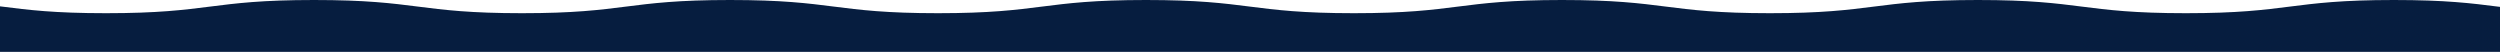 <?xml version="1.0" encoding="utf-8"?>
<!-- Generator: Adobe Illustrator 25.4.1, SVG Export Plug-In . SVG Version: 6.00 Build 0)  -->
<svg version="1.1" id="Layer_1" xmlns="http://www.w3.org/2000/svg" xmlns:xlink="http://www.w3.org/1999/xlink" x="0px" y="0px"
	 viewBox="0 0 5000.4 103.7" style="enable-background:new 0 0 5000.4 103.7;" xml:space="preserve">
<style type="text/css">
	.st0{fill:#061D3F;}
</style>
<path class="st0" d="M5203.1-908.2c-1.5-0.1-3-0.1-4.5-0.1l0,0c-20.1,0-30.9,6.6-39.7,11.9c-7.7,4.7-13.3,8.1-26.1,8.1
	s-18.4-3.4-26.1-8.1c-8.7-5.3-19.6-11.9-39.7-11.9l0,0c-7.5,0-13.8,0.9-19.1,2.4c-8.8,2.4-15.1,6.2-20.6,9.5
	c-0.6,0.4-1.2,0.7-1.8,1.1c-0.2,0.1-0.3,0.2-0.5,0.3c-0.6,0.4-1.3,0.7-1.9,1.1l0,0c-0.9,0.5-1.8,1-2.7,1.5c-0.4,0.2-0.8,0.4-1.2,0.6
	c-0.1,0.1-0.2,0.1-0.3,0.1c-0.4,0.2-0.7,0.3-1.1,0.5c-0.1,0-0.1,0-0.2,0.1c-0.4,0.2-0.9,0.3-1.3,0.5c-0.1,0-0.2,0.1-0.3,0.1
	c-0.4,0.1-0.7,0.3-1.1,0.4c-0.1,0-0.2,0.1-0.3,0.1c-0.5,0.1-0.9,0.3-1.4,0.4c-0.1,0-0.2,0.1-0.3,0.1c-0.4,0.1-0.8,0.2-1.2,0.3
	c-0.1,0-0.2,0.1-0.4,0.1c-0.5,0.1-1,0.2-1.6,0.3c-0.1,0-0.2,0-0.3,0c-0.5,0.1-0.9,0.1-1.4,0.2c-0.1,0-0.3,0-0.4,0.1
	c-0.6,0.1-1.2,0.1-1.8,0.2c-0.1,0-0.2,0-0.2,0c-0.6,0-1.1,0.1-1.7,0.1c-0.2,0-0.4,0-0.5,0c-0.7,0-1.4,0-2.1,0l0,0
	c-1.5,0-2.9-0.1-4.3-0.1c-0.1,0-0.3,0-0.4,0c-0.6,0-1.2-0.1-1.8-0.2c-0.1,0-0.2,0-0.3,0c-0.5-0.1-1-0.1-1.5-0.2c-0.1,0-0.2,0-0.3,0
	c-0.5-0.1-1.1-0.2-1.6-0.3c-0.1,0-0.2,0-0.3-0.1c-1-0.2-2-0.5-2.9-0.8c-0.1,0-0.2-0.1-0.3-0.1c-0.5-0.1-0.9-0.3-1.3-0.4
	c-0.1,0-0.1,0-0.2-0.1c-0.4-0.1-0.8-0.3-1.2-0.5c-0.1,0-0.1,0-0.2-0.1c-0.4-0.2-0.8-0.4-1.3-0.5c-0.1,0-0.2-0.1-0.2-0.1
	c-0.4-0.2-0.9-0.4-1.3-0.6c-0.6-0.3-1.2-0.6-1.8-0.9c-0.2-0.1-0.3-0.2-0.5-0.3c-0.6-0.3-1.1-0.6-1.7-1l-0.1-0.1
	c-0.9-0.5-1.7-1.1-2.7-1.6c0,0,0,0-0.1,0c-8.2-5-18.5-11.2-36.7-11.8c-0.2,0-0.4,0-0.6,0c-0.5,0-0.9,0-1.4,0l0,0c-0.2,0-0.4,0-0.6,0
	s-0.3,0-0.5,0l0,0c-0.1,0-0.3,0-0.4,0s-0.3,0-0.4,0l0,0c-20.1,0-30.9,6.6-39.7,11.9c-7.6,4.7-13.2,8-25.7,8.1c-0.7,0-1.3,0-1.9,0
	l0,0c-0.7,0-1.3-0.1-1.9-0.1c-0.1,0-0.3,0-0.4,0c-0.6,0-1.2-0.1-1.8-0.2c-0.1,0-0.2,0-0.3,0c-0.5-0.1-1-0.1-1.5-0.2
	c-0.1,0-0.2,0-0.3,0c-0.5-0.1-1-0.2-1.6-0.3c-0.1,0-0.2,0-0.3-0.1c-1-0.2-2-0.5-2.9-0.8c-0.1,0-0.2-0.1-0.3-0.1
	c-0.4-0.1-0.9-0.3-1.3-0.4c-0.1,0-0.1-0.1-0.2-0.1c-0.4-0.1-0.8-0.3-1.2-0.5c-0.1,0-0.1-0.1-0.2-0.1c-0.4-0.2-0.8-0.4-1.2-0.5
	c-0.1,0-0.2-0.1-0.3-0.1c-0.4-0.2-0.8-0.4-1.2-0.6c-0.6-0.3-1.2-0.6-1.8-1c-0.2-0.1-0.3-0.2-0.5-0.3c-0.6-0.3-1.2-0.7-1.8-1
	c-0.9-0.5-1.8-1.1-2.8-1.7l0,0c-4.1-2.5-8.6-5.2-14.4-7.5c-0.2-0.1-0.3-0.1-0.5-0.2c-0.4-0.1-0.8-0.3-1.1-0.4
	c-0.4-0.1-0.8-0.3-1.2-0.4c-0.3-0.1-0.5-0.2-0.8-0.3c-0.6-0.2-1.2-0.4-1.9-0.6c-0.1,0-0.3-0.1-0.4-0.1c-5.4-1.5-11.7-2.5-19.4-2.5
	l0,0l0,0l0,0c-0.1,0-0.3,0-0.4,0s-0.3,0-0.4,0l0,0c-0.2,0-0.5,0-0.7,0s-0.4,0-0.5,0l0,0c-20.1,0-30.9,6.6-39.7,11.9
	c-7.5,4.6-13,7.9-25,8.1c-12-0.2-17.6-3.5-25-8.1c-7-4.2-15.2-9.2-28.3-11.1h-0.1c-0.7-0.1-1.5-0.2-2.2-0.3c-0.3,0-0.5-0.1-0.8-0.1
	c-0.7-0.1-1.3-0.1-2-0.2c-0.4,0-0.9-0.1-1.4-0.1c-0.6,0-1.1-0.1-1.7-0.1c-0.9,0-1.8-0.1-2.7-0.1c-0.2,0-0.3,0-0.5,0l0,0
	c0,0,0,0-0.1,0l0,0l0,0l0,0c-0.2,0-0.3,0-0.5,0h-0.1c-0.1,0-0.1,0-0.2,0l0,0c-0.2,0-0.4,0-0.6,0s-0.4,0-0.6,0l0,0
	c-7.5,0-13.8,0.9-19.1,2.4c-8.8,2.4-15.1,6.2-20.6,9.5c-0.6,0.4-1.2,0.7-1.8,1.1c-0.2,0.1-0.3,0.2-0.5,0.3c-0.6,0.4-1.2,0.7-1.8,1.1
	l0,0c-0.9,0.5-1.8,1-2.7,1.5c-0.4,0.2-0.8,0.4-1.2,0.6c-0.1,0-0.2,0.1-0.3,0.1c-0.4,0.2-0.7,0.3-1.1,0.5c-0.1,0-0.1,0-0.2,0.1
	c-0.4,0.2-0.9,0.3-1.3,0.5c-0.1,0-0.2,0.1-0.3,0.1c-0.4,0.1-0.7,0.3-1.1,0.4c-0.1,0-0.2,0.1-0.3,0.1c-0.5,0.1-0.9,0.3-1.4,0.4
	c-0.1,0-0.2,0.1-0.3,0.1c-0.4,0.1-0.8,0.2-1.2,0.3c-0.1,0-0.2,0.1-0.4,0.1c-0.5,0.1-1,0.2-1.6,0.3c-0.1,0-0.2,0-0.3,0
	c-0.5,0.1-0.9,0.1-1.4,0.2c-0.1,0-0.3,0-0.4,0.1c-0.6,0.1-1.2,0.1-1.8,0.2c-0.1,0-0.2,0-0.2,0c-0.6,0-1.1,0.1-1.7,0.1
	c-0.2,0-0.4,0-0.5,0c-0.3,0-0.6,0-1,0c-12-0.2-17.6-3.5-25-8.1c-5.5-3.3-11.8-7.1-20.7-9.5h-0.1c-0.9-0.2-1.7-0.4-2.6-0.6
	c-0.3-0.1-0.6-0.1-1-0.2c-0.6-0.1-1.3-0.3-1.9-0.4c-0.5-0.1-1-0.2-1.5-0.2c-0.5-0.1-1-0.2-1.5-0.2c-0.6-0.1-1.3-0.1-1.9-0.2
	c-0.5,0-0.9-0.1-1.3-0.1c-0.8-0.1-1.6-0.1-2.4-0.2c-0.3,0-0.7,0-1-0.1c-1.2,0-2.4-0.1-3.6-0.1l0,0l0,0l0,0l0,0l0,0
	c-0.1,0-0.2,0-0.3,0c-0.2,0-0.3,0-0.4,0l0,0l0,0l0,0c-0.2,0-0.4,0-0.6,0s-0.3,0-0.5,0c-0.1,0-0.1,0-0.2,0l0,0
	c-20.1,0-30.9,6.6-39.7,11.9c-0.1,0-0.1,0.1-0.2,0.1c-0.5,0.3-1,0.6-1.5,0.9c-0.2,0.1-0.4,0.2-0.6,0.4c-0.6,0.3-1.2,0.7-1.7,1
	l-0.1,0.1c-0.9,0.5-1.8,1-2.7,1.4c-0.4,0.2-0.8,0.4-1.3,0.6c-0.1,0-0.2,0.1-0.3,0.1c-0.4,0.2-0.8,0.3-1.2,0.5c0,0-0.1,0-0.1,0.1
	c-0.4,0.2-0.9,0.3-1.3,0.5c-0.1,0-0.2,0.1-0.3,0.1c-0.4,0.1-0.8,0.3-1.1,0.4c-0.1,0-0.2,0.1-0.3,0.1c-0.5,0.1-0.9,0.3-1.4,0.4
	c-0.1,0-0.2,0.1-0.3,0.1c-0.4,0.1-0.8,0.2-1.2,0.3c-0.1,0-0.2,0.1-0.4,0.1c-0.5,0.1-1,0.2-1.6,0.3c-0.1,0-0.2,0-0.3,0
	c-0.5,0.1-0.9,0.1-1.4,0.2c-0.1,0-0.3,0-0.4,0.1c-0.6,0.1-1.2,0.1-1.8,0.2c-0.1,0-0.2,0-0.2,0c-0.6,0-1.1,0.1-1.7,0.1
	c-0.2,0-0.4,0-0.5,0c-0.3,0-0.6,0-1,0c-12-0.2-17.6-3.5-25-8.1c-5.5-3.3-11.8-7.1-20.7-9.5h-0.1c-0.9-0.2-1.7-0.4-2.6-0.6
	c-0.3-0.1-0.7-0.1-1-0.2c-0.6-0.1-1.3-0.3-1.9-0.4c-0.5-0.1-1-0.2-1.5-0.2c-0.5-0.1-1-0.2-1.5-0.2c-0.6-0.1-1.3-0.1-1.9-0.2
	c-0.4,0-0.9-0.1-1.3-0.1c-0.8-0.1-1.6-0.1-2.5-0.2c-0.3,0-0.7,0-1-0.1c-1.2,0-2.4-0.1-3.7-0.1c0,0,0,0-0.1,0s0,0-0.1,0s-0.2,0-0.3,0
	c-0.1,0-0.2,0-0.3,0l0,0c0,0,0,0-0.1,0l0,0l0,0l0,0c-0.2,0-0.5,0-0.7,0s-0.4,0-0.6,0l0,0l0,0l0,0c-20.1,0-30.9,6.6-39.7,11.9
	c-2.9,1.8-5.5,3.3-8.3,4.6c-0.2,0.1-0.3,0.1-0.5,0.2c-0.3,0.1-0.6,0.3-0.9,0.4s-0.7,0.3-1.1,0.4c-0.1,0.1-0.3,0.1-0.4,0.2
	c-0.5,0.2-1,0.3-1.5,0.5l0,0c-0.5,0.2-1,0.3-1.6,0.4l0,0c-3,0.8-6.4,1.2-10.7,1.3c-0.5,0-1,0-1.4,0c-0.7,0-1.5-0.1-2.2-0.1
	c-1.4-0.1-2.7-0.3-3.9-0.5c-2.4-0.4-4.6-1-6.6-1.7c-4-1.4-7.3-3.5-11.1-5.8c-8.8-5.3-19.6-11.9-39.7-11.9c0,0,0,0-0.1,0s0,0-0.1,0
	s-0.3,0-0.4,0s-0.2,0-0.3,0l0,0l0,0l0,0l0,0l0,0c-0.2,0-0.4,0-0.6,0h-0.1c-0.2,0-0.3,0-0.5,0l0,0c0,0,0,0-0.1,0l0,0l0,0l0,0
	c-1.3,0-2.6,0-3.8,0.1h-0.1c-1.1,0.1-2.2,0.1-3.3,0.2c-0.1,0-0.2,0-0.2,0c-1,0.1-2,0.2-3,0.3c-0.1,0-0.2,0-0.3,0
	c-0.9,0.1-1.8,0.3-2.7,0.4c-0.1,0-0.3,0.1-0.4,0.1c-0.8,0.2-1.7,0.3-2.5,0.5c-0.2,0-0.3,0.1-0.4,0.1c-0.8,0.2-1.5,0.4-2.3,0.6
	c-0.2,0-0.3,0.1-0.5,0.1c-0.7,0.2-1.4,0.4-2.1,0.6c-0.2,0.1-0.4,0.1-0.5,0.2c-0.6,0.2-1.3,0.4-1.9,0.6c-0.2,0.1-0.4,0.1-0.6,0.2
	c-0.6,0.2-1.1,0.4-1.7,0.7c-0.2,0.1-0.4,0.2-0.6,0.3c-0.5,0.2-1,0.4-1.5,0.7c-0.2,0.1-0.4,0.2-0.7,0.3c-0.5,0.2-0.9,0.4-1.4,0.7
	c-0.2,0.1-0.5,0.2-0.7,0.4c-0.4,0.2-0.8,0.4-1.3,0.6c-0.2,0.1-0.5,0.3-0.7,0.4c-0.4,0.2-0.8,0.4-1.1,0.6c-0.3,0.1-0.5,0.3-0.8,0.4
	c-0.3,0.2-0.7,0.4-1,0.6s-0.6,0.3-0.9,0.5s-0.6,0.3-0.9,0.5c-0.4,0.2-0.7,0.4-1.1,0.7c-0.1,0.1-0.2,0.1-0.3,0.2
	c-0.2,0.1-0.3,0.2-0.5,0.3c-2.4,1.5-4.6,2.8-6.9,4c-0.3,0.2-0.6,0.3-0.9,0.5c-0.1,0.1-0.3,0.1-0.4,0.2c-0.5,0.2-0.9,0.4-1.4,0.6l0,0
	c-4.1,1.7-8.8,2.7-15.4,2.8c-12-0.2-17.5-3.5-25-8.1c-8.8-5.3-19.6-11.9-39.7-11.9l0,0l0,0l0,0l0,0l0,0l0,0l0,0c-0.1,0-0.2,0-0.3,0
	s-0.2,0-0.3,0l0,0l0,0l0,0l0,0l0,0c-0.2,0-0.4,0-0.6,0s-0.4,0-0.6,0l0,0l0,0l0,0l0,0l0,0c-1.2,0-2.4,0-3.6,0.1c-0.4,0-0.8,0-1.1,0.1
	c-0.8,0-1.5,0.1-2.3,0.1c-0.4,0-0.8,0.1-1.3,0.1c-0.7,0.1-1.3,0.1-2,0.2c-0.4,0.1-0.8,0.1-1.3,0.2c-0.6,0.1-1.2,0.2-1.8,0.3
	c-0.4,0.1-0.8,0.2-1.3,0.2c-0.5,0.1-1.1,0.2-1.6,0.3c-0.4,0.1-0.8,0.2-1.2,0.3c-0.5,0.1-1,0.2-1.5,0.4c-0.4,0.1-0.8,0.2-1.2,0.3
	c-0.5,0.1-0.9,0.3-1.4,0.4c-0.4,0.1-0.8,0.3-1.1,0.4c-0.4,0.1-0.9,0.3-1.3,0.4c-0.4,0.1-0.7,0.3-1.1,0.4c-0.4,0.2-0.8,0.3-1.2,0.5
	c-0.4,0.1-0.7,0.3-1.1,0.5s-0.7,0.3-1.1,0.5s-0.7,0.3-1,0.5s-0.7,0.3-1,0.5s-0.7,0.3-1,0.5s-0.6,0.3-0.9,0.5s-0.7,0.4-1,0.6
	c-0.3,0.2-0.6,0.3-0.8,0.5c-0.4,0.2-0.7,0.4-1.1,0.6c-0.2,0.1-0.5,0.3-0.7,0.4c-0.4,0.2-0.8,0.5-1.2,0.7c-0.2,0.1-0.4,0.2-0.5,0.3
	c-0.7,0.4-1.3,0.8-2,1.2c-7.5,4.6-13,7.9-25,8.1c-0.9,0-1.8,0-2.6-0.1c-0.3,0-0.5,0-0.8,0s-0.6-0.1-0.8-0.1c-0.4,0-0.8-0.1-1.2-0.1
	c-7.4-0.9-12-3.2-17.2-6.3c-0.5-0.3-1-0.6-1.5-0.9c-0.3-0.2-0.6-0.3-0.9-0.5c-8.8-5.3-19.6-11.9-39.7-11.9l0,0l0,0l0,0l0,0
	c-0.1,0-0.2,0-0.3,0s-0.2,0-0.3,0l0,0l0,0l0,0l0,0l0,0c-0.2,0-0.4,0-0.7,0c-0.2,0-0.3,0-0.5,0l0,0l0,0l0,0l0,0l0,0
	c-20.1,0-30.9,6.6-39.7,11.9c-0.5,0.3-1,0.6-1.4,0.9s-0.9,0.6-1.4,0.8c-0.9,0.5-1.8,1.1-2.7,1.5c-0.9,0.5-1.8,1-2.7,1.4
	c-4.4,2-9.4,3.3-16.8,3.5c-3.5-0.1-6.5-0.4-9.1-0.9c-0.6-0.1-1.1-0.3-1.7-0.4c-5.4-1.4-9.4-3.8-14.2-6.8
	c-8.8-5.3-19.6-11.9-39.7-11.9l0,0l0,0l0,0c-0.1,0-0.2,0-0.3,0s-0.2,0-0.3,0l0,0l0,0l0,0l0,0l0,0l0,0l0,0c-0.2,0-0.3,0-0.5,0
	s-0.4,0-0.7,0l0,0l0,0l0,0c0,0,0,0-0.1,0l0,0c-7.5,0-13.8,0.9-19.1,2.4c-0.9,0.2-1.7,0.5-2.6,0.8c-1.7,0.5-3.2,1.1-4.7,1.7
	c-0.7,0.3-1.5,0.6-2.2,0.9c-4.2,1.9-7.8,4.1-11.1,6.1c-4.2,2.5-7.7,4.7-12.1,6.2c-1.5,0.5-3.1,0.9-4.9,1.2c-2.3,0.4-5,0.7-8,0.7
	c-12-0.2-17.5-3.5-24.9-8.1c-8.8-5.3-19.6-11.9-39.7-11.9l0,0c0,0,0,0-0.1,0l0,0l0,0l0,0c-0.1,0-0.2,0-0.3,0s-0.2,0-0.3,0l0,0l0,0
	l0,0l0,0c-0.2,0-0.4,0-0.7,0c-0.2,0-0.3,0-0.5,0l0,0l0,0l0,0l0,0l0,0l0,0l0,0c-20.1,0-30.9,6.6-39.7,11.9c-7.5,4.6-13,7.9-24.9,8.1
	c-5.8-0.1-10.2-0.9-13.9-2.3c-0.5-0.2-1-0.4-1.5-0.6c-3.3-1.4-6.3-3.2-9.7-5.2c-8.8-5.3-19.6-11.9-39.7-11.9h-0.1l0,0l0,0
	c-0.1,0-0.3,0-0.4,0s-0.2,0-0.3,0l0,0l0,0l0,0c-0.2,0-0.4,0-0.6,0s-0.4,0-0.6,0l0,0l0,0l0,0l0,0c-7.5,0-13.8,0.9-19.1,2.4
	c-0.9,0.2-1.7,0.5-2.6,0.8c-1.7,0.5-3.2,1.1-4.7,1.7c-0.7,0.3-1.5,0.6-2.2,0.9c-4.2,1.9-7.8,4.1-11.1,6.1
	c-5.8,3.5-10.4,6.3-17.7,7.5c-1.2,0.2-2.5,0.3-3.9,0.5c-1.1,0.1-2.2,0.1-3.4,0.1c-12-0.2-17.5-3.5-25-8.1
	c-8.8-5.3-19.6-11.9-39.7-11.9l0,0l0,0l0,0l0,0l0,0c0,0,0,0-0.1,0c0,0,0,0-0.1,0s-0.2,0-0.3,0s-0.2,0-0.3,0l0,0c0,0,0,0-0.1,0
	s0,0,0,0l0,0l0,0c-0.2,0-0.4,0-0.6,0s-0.4,0-0.6,0l0,0l0,0l0,0c-20.1,0-30.9,6.6-39.7,11.9c-7.5,4.6-13,7.9-25,8.1
	c-0.4,0-0.9,0-1.3,0l0,0c-9.6-0.4-15-2.8-20.9-6.4c-0.9-0.5-1.8-1.1-2.8-1.7c-8.8-5.3-19.6-11.9-39.7-11.9l0,0l0,0l0,0
	c-0.1,0-0.2,0-0.3,0s-0.2,0-0.3,0h-0.1h-0.1c-0.2,0-0.4,0-0.6,0s-0.3,0-0.5,0l0,0c0,0,0,0-0.1,0l0,0l0,0l0,0
	c-20.1,0-30.9,6.6-39.7,11.9c-1.4,0.9-2.8,1.7-4.2,2.5c-0.9,0.5-1.8,1-2.7,1.5c-0.7,0.4-1.4,0.7-2.2,1c-0.9,0.4-1.9,0.8-2.8,1.1
	c-1.6,0.6-3.4,1-5.4,1.4c-0.2,0-0.5,0.1-0.7,0.1c-1,0.2-2.1,0.3-3.2,0.4c-0.2,0-0.4,0-0.6,0c-1,0.1-2.1,0.1-3.2,0.1
	c-0.4,0-0.8,0-1.2,0c-11.2-0.4-16.5-3.7-23.7-8.1c-8.8-5.3-19.6-11.9-39.7-11.9l0,0l0,0l0,0c-0.1,0-0.2,0-0.3,0s-0.2,0-0.3,0l0,0
	l0,0l0,0c0,0,0,0-0.1,0l0,0c-0.2,0-0.4,0-0.5,0c-0.2,0-0.4,0-0.5,0h-0.1h-0.1c-7.5,0-13.8,0.9-19.1,2.4c-0.9,0.2-1.7,0.5-2.6,0.8
	c-1.7,0.5-3.2,1.1-4.7,1.7c-0.7,0.3-1.5,0.6-2.2,0.9c-4.2,1.9-7.8,4.1-11.1,6.1c-6.1,3.8-11,6.7-19.2,7.7c-0.4,0-0.8,0.1-1.2,0.1
	c-0.6,0.1-1.2,0.1-1.9,0.1c-0.9,0.1-1.8,0.1-2.8,0.1c-1.2,0-2.3-0.1-3.3-0.1c-9.7-0.7-14.9-3.8-21.6-7.9
	c-8.8-5.3-19.6-11.9-39.7-11.9l0,0l0,0c-0.1,0-0.3,0-0.4,0s-0.2,0-0.3,0l0,0l0,0c-0.2,0-0.4,0-0.6,0s-0.4,0-0.6,0l0,0l0,0l0,0
	c0,0,0,0-0.1,0c0,0,0,0-0.1,0c-20.1,0-30.9,6.6-39.7,11.9c-7.5,4.6-13,7.9-25,8.1c-0.4,0-0.8,0-1.2,0c-4.7-0.2-8.4-0.9-11.6-1.9
	c-1.9-0.6-3.6-1.3-5.2-2.2l0,0c-2.3-1.1-4.5-2.5-6.9-4c-8.8-5.3-19.6-11.9-39.7-11.9l0,0l0,0c-0.1,0-0.2,0-0.3,0s-0.2,0-0.4,0l0,0
	l0,0l0,0l0,0l0,0c-0.2,0-0.4,0-0.6,0s-0.4,0-0.6,0l0,0l0,0c-20.1,0-30.9,6.6-39.7,11.9c-5.8,3.5-10.4,6.3-17.7,7.5
	c-1.2,0.2-2.5,0.3-3.9,0.5c-1.1,0.1-2.2,0.1-3.4,0.1c-12-0.2-17.5-3.5-25-8.1c-8.8-5.3-19.6-11.9-39.7-11.9c0,0,0,0-0.1,0
	c0,0,0,0-0.1,0s0,0,0,0l0,0l0,0c-0.1,0-0.2,0-0.3,0s-0.2,0-0.3,0l0,0l0,0c-0.2,0-0.4,0-0.6,0s-0.4,0-0.6,0l0,0l0,0l0,0l0,0l0,0
	c-20.1,0-30.9,6.6-39.7,11.9c-7.5,4.6-13,7.9-25,8.1c-12-0.2-17.5-3.5-25-8.1c-3.3-2-6.9-4.2-11.1-6.1c-0.7-0.3-1.4-0.6-2.2-0.9
	c-1.5-0.6-3.1-1.2-4.7-1.7c-0.8-0.3-1.7-0.5-2.6-0.8c-5.3-1.4-11.5-2.4-19.1-2.4h-0.1h-0.1c-0.1,0-0.2,0-0.3,0s-0.2,0-0.3,0l0,0l0,0
	c-0.2,0-0.4,0-0.6,0s-0.4,0-0.6,0l0,0l0,0c-7.5,0-13.8,0.9-19.1,2.4c-0.9,0.2-1.7,0.5-2.6,0.8c-1.7,0.5-3.2,1.1-4.7,1.7
	c-0.7,0.3-1.5,0.6-2.2,0.9c-4.2,1.9-7.8,4.1-11.1,6.1c-7.5,4.6-13,7.9-25,8.1c-12-0.2-17.5-3.5-25-8.1c-8.8-5.3-19.6-11.9-39.7-11.9
	l0,0l0,0l0,0c0,0,0,0-0.1,0c0,0,0,0-0.1,0s-0.2,0-0.3,0s-0.2,0-0.3,0c0,0,0,0-0.1,0c0,0,0,0-0.1,0l0,0l0,0l0,0c-0.2,0-0.4,0-0.6,0
	c-0.2,0-0.4,0-0.6,0l0,0l0,0c-20.1,0-30.9,6.6-39.7,11.9c-7.5,4.6-13,7.9-25,8.1c-12-0.2-17.5-3.5-25-8.1
	c-8.8-5.3-19.6-11.9-39.7-11.9l0,0l0,0c-0.1,0-0.2,0-0.3,0s-0.2,0-0.3,0h-0.1h-0.1c-0.2,0-0.4,0-0.6,0c-0.2,0-0.3,0-0.5,0
	c0,0,0,0-0.1,0c0,0,0,0-0.1,0l0,0l0,0l0,0c-20.1,0-30.9,6.6-39.7,11.9c-7.5,4.6-13,7.9-25,8.1c-12-0.2-17.5-3.5-25-8.1
	c-3.3-2-6.9-4.2-11.1-6.1c-0.7-0.3-1.4-0.6-2.2-0.9c-1.5-0.6-3.1-1.2-4.7-1.7c-0.8-0.3-1.7-0.5-2.6-0.8c-5.3-1.4-11.5-2.4-19.1-2.4
	l0,0l0,0c-0.1,0-0.2,0-0.3,0s-0.2,0-0.3,0l0,0l0,0l0,0c0,0,0,0-0.1,0c0,0,0,0-0.1,0c-0.2,0-0.4,0-0.5,0c-0.2,0-0.4,0-0.5,0h-0.1
	h-0.1c-7.5,0-13.8,0.9-19.1,2.4c-0.9,0.2-1.7,0.5-2.6,0.8c-1.7,0.5-3.2,1.1-4.7,1.7c-0.7,0.3-1.5,0.6-2.2,0.9
	c-4.2,1.9-7.8,4.1-11.1,6.1c-7.5,4.6-13,7.9-25,8.1c-12-0.2-17.5-3.5-25-8.1c-8.8-5.3-19.6-11.9-39.7-11.9l0,0l0,0l0,0l0,0l0,0
	c-0.1,0-0.3,0-0.4,0c-0.1,0-0.2,0-0.3,0l0,0l0,0c-0.2,0-0.4,0-0.6,0c-0.2,0-0.4,0-0.6,0l0,0l0,0l0,0c0,0,0,0-0.1,0c0,0,0,0-0.1,0
	c-20.1,0-30.9,6.6-39.7,11.9c-7.5,4.6-13,7.9-25,8.1c-1.2,0-2.3-0.1-3.4-0.1c-1.4-0.1-2.7-0.3-3.9-0.5c-7.3-1.2-11.9-4-17.7-7.5
	c-8.8-5.3-19.6-11.9-39.7-11.9l0,0l0,0c-0.1,0-0.2,0-0.3,0s-0.3,0-0.4,0l0,0l0,0l0,0c-0.2,0-0.4,0-0.6,0s-0.4,0-0.6,0l0,0l0,0
	c-20.1,0-30.9,6.6-39.7,11.9c-2.4,1.5-4.6,2.8-6.9,4l0,0c-1.7,0.8-3.4,1.6-5.2,2.2c-3.2,1.1-6.9,1.7-11.6,1.9c-0.4,0-0.8,0-1.2,0
	c-12-0.2-17.5-3.5-25-8.1c-8.8-5.3-19.6-11.9-39.7-11.9c0,0,0,0-0.1,0c0,0,0,0-0.1,0l0,0l0,0l0,0c-0.1,0-0.2,0-0.3,0s-0.2,0-0.3,0
	l0,0l0,0l0,0l0,0l0,0c-0.2,0-0.3,0-0.5,0s-0.4,0-0.7,0l0,0l0,0c-20.1,0-30.9,6.6-39.7,11.9c-6.7,4.1-11.9,7.2-21.6,7.9
	c-1.1,0.1-2.2,0.1-3.3,0.1c-1,0-1.9,0-2.8-0.1c-0.6,0-1.3-0.1-1.9-0.1c-0.4,0-0.8-0.1-1.2-0.1c-8.2-1-13-3.9-19.2-7.7
	c-3.3-2-6.9-4.2-11.1-6.1c-0.7-0.3-1.4-0.6-2.2-0.9c-1.5-0.6-3.1-1.2-4.7-1.7c-0.8-0.3-1.7-0.5-2.6-0.8c-5.3-1.4-11.5-2.4-19.1-2.4
	h-0.1h-0.1c-0.1,0-0.2,0-0.3,0s-0.2,0-0.3,0l0,0l0,0l0,0l0,0l0,0c-0.2,0-0.4,0-0.6,0s-0.4,0-0.6,0l0,0l0,0l0,0
	c-20.1,0-30.9,6.6-39.7,11.9c-7.2,4.4-12.6,7.7-23.7,8.1c-0.4,0-0.8,0-1.2,0c-1.1,0-2.2-0.1-3.2-0.1c-0.2,0-0.4,0-0.6,0
	c-1.1-0.1-2.2-0.2-3.2-0.4c-0.2,0-0.5-0.1-0.7-0.1c-2-0.3-3.7-0.8-5.4-1.4c-1-0.3-1.9-0.7-2.8-1.1c-0.7-0.3-1.5-0.7-2.2-1
	c-0.9-0.5-1.8-0.9-2.7-1.5c-1.4-0.8-2.7-1.6-4.2-2.5c-8.8-5.3-19.6-11.9-39.7-11.9l0,0l0,0l0,0c0,0,0,0-0.1,0l0,0
	c-0.1,0-0.2,0-0.3,0s-0.2,0-0.3,0l0,0c0,0,0,0-0.1,0l0,0l0,0l0,0l0,0l0,0c-0.2,0-0.4,0-0.6,0s-0.4,0-0.6,0l0,0l0,0l0,0
	c-20.1,0-30.9,6.6-39.7,11.9c-1,0.6-1.9,1.2-2.8,1.7c-5.9,3.5-11.2,6-20.9,6.4l0,0c-0.4,0-0.8,0-1.3,0c-12-0.2-17.5-3.5-25-8.1
	c-8.8-5.3-19.6-11.9-39.7-11.9l0,0l0,0l0,0c-0.1,0-0.2,0-0.3,0s-0.3,0-0.4,0l0,0l0,0l0,0h-0.1l0,0c-0.2,0-0.4,0-0.5,0
	c-0.2,0-0.4,0-0.5,0c0,0,0,0-0.1,0c0,0,0,0-0.1,0l0,0l0,0l0,0l0,0l0,0c-20.1,0-30.9,6.6-39.7,11.9c-7.5,4.6-13,7.9-25,8.1
	c-1.2,0-2.3-0.1-3.4-0.1c-1.4-0.1-2.7-0.3-3.9-0.5c-7.3-1.2-11.9-4-17.7-7.5c-3.3-2-6.9-4.2-11.1-6.1c-0.7-0.3-1.4-0.6-2.2-0.9
	c-1.5-0.6-3.1-1.2-4.7-1.7c-0.8-0.3-1.7-0.5-2.6-0.8c-5.3-1.4-11.5-2.4-19.1-2.4l0,0l0,0l0,0l0,0c-0.1,0-0.2,0-0.3,0s-0.2,0-0.3,0
	l0,0l0,0l0,0l0,0c0,0,0,0-0.1,0l0,0c-0.2,0-0.3,0-0.5,0s-0.4,0-0.6,0l0,0l0,0h-0.1c-20.1,0-30.9,6.6-39.7,11.9
	c-3.4,2.1-6.3,3.9-9.7,5.2c-0.5,0.2-1,0.4-1.5,0.6c-3.7,1.4-8,2.2-13.9,2.3c-12-0.2-17.5-3.5-24.9-8.1c-8.8-5.3-19.6-11.9-39.7-11.9
	l0,0l0,0l0,0l0,0l0,0l0,0l0,0c-0.1,0-0.2,0-0.3,0s-0.2,0-0.3,0l0,0l0,0l0,0l0,0c-0.2,0-0.4,0-0.6,0s-0.4,0-0.6,0l0,0l0,0l0,0
	c0,0,0,0-0.1,0l0,0c-20.1,0-30.9,6.6-39.7,11.9c-7.5,4.6-13,7.9-24.9,8.1c-3,0-5.7-0.3-8-0.7c-1.8-0.3-3.4-0.7-4.9-1.2
	c-4.4-1.4-8-3.6-12.1-6.2c-3.3-2-6.9-4.2-11.1-6.1c-0.7-0.3-1.4-0.6-2.2-0.9c-1.5-0.6-3.1-1.2-4.7-1.7c-0.8-0.3-1.7-0.5-2.6-0.8
	c-5.3-1.4-11.5-2.4-19.1-2.4l0,0c0,0,0,0-0.1,0l0,0l0,0l0,0c-0.1,0-0.2,0-0.3,0s-0.2,0-0.3,0l0,0l0,0l0,0l0,0c-0.2,0-0.4,0-0.6,0
	s-0.4,0-0.6,0l0,0l0,0l0,0c-20.1,0-30.9,6.6-39.7,11.9c-4.8,2.9-8.8,5.4-14.2,6.8c-0.5,0.1-1.1,0.3-1.7,0.4
	c-2.6,0.5-5.6,0.9-9.1,0.9c-7.4-0.1-12.3-1.4-16.8-3.5c-0.9-0.4-1.8-0.9-2.7-1.4s-1.8-1-2.7-1.5c-0.5-0.3-0.9-0.5-1.4-0.8
	s-0.9-0.6-1.4-0.9c-8.8-5.3-19.6-11.9-39.7-11.9l0,0l0,0l0,0l0,0l0,0c-0.1,0-0.2,0-0.3,0s-0.2,0-0.3,0l0,0l0,0l0,0l0,0l0,0l0,0l0,0
	c-0.2,0-0.3,0-0.5,0s-0.4,0-0.7,0l0,0l0,0l0,0l0,0c-20.1,0-30.9,6.6-39.7,11.9c-0.3,0.2-0.6,0.4-0.9,0.5c-0.5,0.3-1,0.6-1.5,0.9
	c-5.2,3.1-9.9,5.5-17.2,6.3c-0.4,0-0.8,0.1-1.2,0.1c-0.3,0-0.5,0.1-0.8,0.1s-0.5,0-0.8,0c-0.8,0.1-1.7,0.1-2.6,0.1
	c-12-0.2-17.6-3.5-25-8.1c-0.6-0.4-1.3-0.8-2-1.2c-0.2-0.1-0.4-0.2-0.5-0.3c-0.4-0.2-0.8-0.5-1.2-0.7c-0.2-0.1-0.5-0.3-0.7-0.4
	c-0.3-0.2-0.7-0.4-1.1-0.6c-0.3-0.2-0.6-0.3-0.8-0.5c-0.3-0.2-0.7-0.4-1-0.6s-0.6-0.3-0.9-0.5c-0.3-0.2-0.7-0.3-1-0.5
	s-0.7-0.3-1-0.5s-0.7-0.3-1-0.5c-0.4-0.2-0.7-0.3-1.1-0.5c-0.4-0.2-0.7-0.3-1.1-0.5c-0.4-0.2-0.8-0.3-1.2-0.5
	c-0.4-0.1-0.7-0.3-1.1-0.4c-0.4-0.2-0.9-0.3-1.3-0.4c-0.4-0.1-0.7-0.3-1.1-0.4c-0.5-0.1-0.9-0.3-1.4-0.4c-0.4-0.1-0.8-0.2-1.2-0.3
	c-0.5-0.1-1-0.3-1.5-0.4c-0.4-0.1-0.8-0.2-1.2-0.3c-0.5-0.1-1.1-0.2-1.6-0.3c-0.4-0.1-0.8-0.2-1.3-0.2c-0.6-0.1-1.2-0.2-1.8-0.3
	c-0.4-0.1-0.8-0.1-1.3-0.2c-0.6-0.1-1.3-0.1-2-0.2c-0.4,0-0.8-0.1-1.3-0.1c-0.7-0.1-1.5-0.1-2.3-0.1c-0.4,0-0.8-0.1-1.1-0.1
	c-1.2,0-2.4-0.1-3.6-0.1l0,0l0,0l0,0l0,0l0,0c-0.1,0-0.2,0-0.3,0s-0.3,0-0.4,0l0,0l0,0c0,0,0,0-0.1,0c0,0,0,0-0.1,0
	c-0.2,0-0.4,0-0.6,0c-0.2,0-0.4,0-0.6,0l0,0l0,0l0,0l0,0l0,0l0,0l0,0c-20.1,0-30.9,6.6-39.7,11.9c-7.5,4.6-13,7.9-25,8.1
	c-6.6-0.1-11.3-1.1-15.4-2.8l0,0c-0.5-0.2-0.9-0.4-1.4-0.6c-0.1-0.1-0.3-0.1-0.4-0.2c-0.3-0.1-0.6-0.3-0.9-0.5
	c-2.3-1.2-4.5-2.5-6.9-4c-0.2-0.1-0.3-0.2-0.5-0.3c-0.1-0.1-0.2-0.1-0.3-0.2c-0.4-0.2-0.7-0.4-1.1-0.7c-0.3-0.2-0.6-0.3-0.9-0.5
	c-0.3-0.2-0.6-0.3-0.9-0.5c-0.3-0.2-0.7-0.4-1-0.6c-0.3-0.1-0.5-0.3-0.8-0.4c-0.4-0.2-0.7-0.4-1.1-0.6c-0.2-0.1-0.5-0.3-0.7-0.4
	c-0.4-0.2-0.8-0.4-1.3-0.6c-0.2-0.1-0.5-0.2-0.7-0.4c-0.5-0.2-0.9-0.4-1.4-0.7c-0.2-0.1-0.4-0.2-0.7-0.3c-0.5-0.2-1-0.4-1.5-0.7
	c-0.2-0.1-0.4-0.2-0.6-0.3c-0.6-0.2-1.1-0.4-1.7-0.7c-0.2-0.1-0.4-0.1-0.6-0.2c-0.6-0.2-1.2-0.4-1.9-0.6c-0.2-0.1-0.4-0.1-0.5-0.2
	c-0.7-0.2-1.4-0.4-2.1-0.6c-0.2,0-0.3-0.1-0.5-0.1c-0.7-0.2-1.5-0.4-2.3-0.6c-0.2,0-0.3-0.1-0.4-0.1c-0.8-0.2-1.6-0.3-2.5-0.5
	c-0.1,0-0.3-0.1-0.4-0.1c-0.9-0.2-1.8-0.3-2.7-0.4c-0.1,0-0.2,0-0.3,0c-1-0.1-2-0.2-3-0.3c-0.1,0-0.2,0-0.2,0
	c-1.1-0.1-2.2-0.2-3.3-0.2h-0.1c-1.2-0.1-2.5-0.1-3.8-0.1l0,0l0,0l0,0c0,0,0,0-0.1,0l0,0c-0.1,0-0.2,0-0.3,0s-0.2,0-0.3,0l0,0l0,0
	l0,0c0,0,0,0-0.1,0c-0.2,0-0.3,0-0.5,0s-0.4,0-0.7,0l0,0l0,0c0,0,0,0-0.1,0c0,0,0,0-0.1,0c-20.1,0-30.9,6.6-39.7,11.9
	c-3.8,2.3-7.2,4.4-11.1,5.8c-2,0.7-4.1,1.3-6.6,1.7c-1.2,0.2-2.5,0.3-3.9,0.5c-0.7,0.1-1.4,0.1-2.2,0.1c-0.5,0-0.9,0-1.4,0
	c-4.2-0.1-7.7-0.5-10.7-1.3l0,0c-0.5-0.1-1.1-0.3-1.6-0.4l0,0c-0.5-0.2-1-0.3-1.5-0.5c-0.1,0-0.3-0.1-0.4-0.2
	c-0.4-0.1-0.7-0.3-1.1-0.4c-0.3-0.1-0.6-0.3-0.9-0.4c-0.2-0.1-0.3-0.1-0.5-0.2c-2.8-1.3-5.4-2.9-8.3-4.6
	c-8.8-5.3-19.6-11.9-39.7-11.9l0,0l0,0l0,0c-0.2,0-0.3,0-0.4,0s-0.2,0-0.3,0l0,0l0,0l0,0l0,0l0,0l0,0l0,0c-0.2,0-0.4,0-0.6,0
	s-0.4,0-0.6,0l0,0l0,0l0,0c0,0,0,0-0.1,0c-1.3,0-2.5,0-3.7,0.1c-0.3,0-0.7,0-1,0.1c-0.8,0-1.7,0.1-2.5,0.2c-0.5,0-0.9,0.1-1.3,0.1
	c-0.6,0.1-1.3,0.1-1.9,0.2c-0.5,0.1-1,0.2-1.5,0.2c-0.5,0.1-1,0.1-1.5,0.2c-0.7,0.1-1.3,0.2-1.9,0.4c-0.3,0.1-0.7,0.1-1,0.2
	c-0.9,0.2-1.8,0.4-2.6,0.6h-0.1c-8.9,2.4-15.2,6.2-20.7,9.5c-7.5,4.6-13,7.9-25,8.1c-0.3,0-0.7,0-1,0c-0.2,0-0.4,0-0.5,0
	c-0.6,0-1.1-0.1-1.7-0.1c-0.1,0-0.2,0-0.2,0c-0.6,0-1.2-0.1-1.8-0.2c-0.1,0-0.3,0-0.4-0.1c-0.5-0.1-0.9-0.1-1.4-0.2
	c-0.1,0-0.2,0-0.3,0c-0.5-0.1-1.1-0.2-1.6-0.3c-0.1,0-0.2-0.1-0.4-0.1c-0.4-0.1-0.8-0.2-1.2-0.3c-0.1,0-0.2-0.1-0.3-0.1
	c-0.5-0.1-0.9-0.3-1.4-0.4c-0.1,0-0.2-0.1-0.3-0.1c-0.4-0.1-0.8-0.3-1.1-0.4c-0.1,0-0.2-0.1-0.3-0.1c-0.4-0.2-0.9-0.3-1.3-0.5
	c0,0-0.1,0-0.1-0.1c-0.4-0.2-0.8-0.3-1.2-0.5c-0.1,0-0.2-0.1-0.3-0.1c-0.4-0.2-0.8-0.4-1.3-0.6c-0.9-0.5-1.8-0.9-2.7-1.4l-0.1-0.1
	c-0.6-0.3-1.1-0.7-1.7-1c-0.2-0.1-0.4-0.2-0.6-0.4c-0.5-0.3-1-0.6-1.5-0.9c-0.1,0-0.1-0.1-0.2-0.1c-8.6-5.2-19.2-11.6-38.5-11.9
	c0,0,0,0-0.1,0c-0.4,0-0.7,0-1.1,0l0,0c-0.1,0-0.1,0-0.2,0h-0.1c-0.2,0-0.3,0-0.5,0l0,0l0,0l0,0c0,0,0,0-0.1,0l0,0
	c-0.2,0-0.3,0-0.5,0h-0.1c-0.2,0-0.4,0-0.6,0l0,0l0,0l0,0l0,0l0,0l0,0l0,0c-1.2,0-2.5,0-3.6,0.1c-0.3,0-0.7,0-1,0.1
	c-0.8,0-1.7,0.1-2.4,0.2c-0.5,0-0.9,0.1-1.3,0.1c-0.6,0.1-1.3,0.1-1.9,0.2c-0.5,0.1-1,0.2-1.5,0.2c-0.5,0.1-1,0.1-1.5,0.2
	c-0.7,0.1-1.3,0.3-1.9,0.4c-0.3,0.1-0.6,0.1-1,0.2c-0.9,0.2-1.8,0.4-2.6,0.6h-0.1c-8.9,2.4-15.2,6.2-20.7,9.5
	c-7.5,4.6-13,7.9-25,8.1c-0.3,0-0.6,0-1,0c-0.2,0-0.4,0-0.5,0c-0.6,0-1.1-0.1-1.7-0.1c-0.1,0-0.2,0-0.2,0c-0.6,0-1.2-0.1-1.8-0.2
	c-0.1,0-0.3,0-0.4-0.1c-0.5-0.1-0.9-0.1-1.4-0.2c-0.1,0-0.2,0-0.3,0c-0.5-0.1-1.1-0.2-1.6-0.3c-0.1,0-0.2-0.1-0.4-0.1
	c-0.4-0.1-0.8-0.2-1.2-0.3c-0.1,0-0.2-0.1-0.3-0.1c-0.5-0.1-0.9-0.3-1.4-0.4c-0.1,0-0.2-0.1-0.3-0.1c-0.4-0.1-0.8-0.2-1.1-0.4
	c-0.1,0-0.2-0.1-0.3-0.1c-0.4-0.2-0.9-0.3-1.3-0.5c-0.1,0-0.1,0-0.2-0.1c-0.4-0.2-0.8-0.3-1.1-0.5c-0.1,0-0.2-0.1-0.3-0.1
	c-0.4-0.2-0.8-0.4-1.2-0.6c-0.9-0.5-1.8-0.9-2.7-1.5l0,0c-0.6-0.3-1.2-0.7-1.8-1.1c-0.2-0.1-0.3-0.2-0.5-0.3
	c-0.6-0.4-1.2-0.7-1.8-1.1c-5.5-3.3-11.8-7.1-20.6-9.5c-5.3-1.4-11.5-2.4-19.1-2.4l0,0c-0.1,0-0.3,0-0.4,0s-0.3,0-0.4,0l0,0l0,0l0,0
	l0,0c-0.2,0-0.4,0-0.6,0s-0.5,0-0.7,0l0,0l0,0l0,0c0,0,0,0-0.1,0l0,0c-0.2,0-0.3,0-0.5,0c-0.9,0-1.8,0-2.7,0.1
	c-0.6,0-1.1,0.1-1.7,0.1c-0.5,0-0.9,0.1-1.4,0.1c-0.7,0.1-1.3,0.1-2,0.2c-0.3,0-0.5,0.1-0.8,0.1c-0.8,0.1-1.5,0.2-2.2,0.3h-0.1
	c-13.1,1.9-21.3,6.9-28.3,11.1c-7.5,4.6-13,7.9-25,8.1c-12-0.2-17.5-3.5-25-8.1c-8.8-5.3-19.6-11.9-39.7-11.9l0,0
	c-0.1,0-0.3,0-0.4,0s-0.3,0-0.4,0l0,0l0,0l0,0l0,0c-0.2,0-0.3,0-0.5,0c-0.1,0-0.1,0-0.2,0c-0.2,0-0.4,0-0.6,0l0,0l0,0l0,0l0,0
	c-7.7,0-14,1-19.4,2.5c-0.1,0-0.3,0.1-0.4,0.1c-0.6,0.2-1.3,0.4-1.9,0.6c-0.3,0.1-0.5,0.2-0.8,0.3c-0.4,0.1-0.8,0.3-1.2,0.4
	c-0.4,0.1-0.8,0.3-1.1,0.4c-0.2,0.1-0.3,0.1-0.5,0.2c-5.7,2.2-10.3,5-14.4,7.5l0,0c-1,0.6-1.9,1.2-2.8,1.7c-0.6,0.4-1.2,0.7-1.8,1
	c-0.2,0.1-0.3,0.2-0.5,0.3c-0.6,0.3-1.2,0.7-1.8,1c-0.4,0.2-0.8,0.4-1.2,0.6c-0.1,0-0.2,0.1-0.3,0.1c-0.4,0.2-0.8,0.4-1.2,0.5
	c-0.1,0-0.1,0.1-0.2,0.1c-0.4,0.2-0.8,0.3-1.2,0.5c-0.1,0-0.1,0.1-0.2,0.1c-0.4,0.2-0.9,0.3-1.3,0.4c-0.1,0-0.2,0.1-0.3,0.1
	c-0.9,0.3-1.9,0.5-2.9,0.8c-0.1,0-0.2,0-0.3,0.1c-0.5,0.1-1,0.2-1.6,0.3c-0.1,0-0.2,0-0.3,0c-0.5,0.1-1,0.1-1.5,0.2
	c-0.1,0-0.2,0-0.3,0c-0.6,0.1-1.2,0.1-1.8,0.2c-0.1,0-0.3,0-0.4,0c-0.6,0-1.3,0.1-1.9,0.1l0,0c-0.5,0-1.1,0-1.7,0c-0.5,0-1,0-1.4,0
	c-0.2,0-0.4,0-0.5,0c-0.6,0-1.1-0.1-1.7-0.1c-0.1,0-0.2,0-0.2,0c-0.6,0-1.2-0.1-1.8-0.2c-0.1,0-0.3,0-0.4-0.1
	c-0.5-0.1-0.9-0.1-1.4-0.2c-0.1,0-0.2,0-0.3,0c-0.5-0.1-1.1-0.2-1.6-0.3c-0.1,0-0.2-0.1-0.4-0.1c-0.4-0.1-0.8-0.2-1.2-0.3
	c-0.1,0-0.2-0.1-0.3-0.1c-0.5-0.1-0.9-0.3-1.4-0.4c-0.1,0-0.2-0.1-0.3-0.1c-0.4-0.1-0.8-0.2-1.1-0.4c-0.1,0-0.2-0.1-0.3-0.1
	c-0.4-0.2-0.9-0.3-1.3-0.5c-0.1,0-0.1,0-0.2-0.1c-0.4-0.2-0.7-0.3-1.1-0.5c-0.1,0-0.2-0.1-0.3-0.1c-0.4-0.2-0.8-0.4-1.2-0.6
	c-0.9-0.5-1.8-0.9-2.7-1.5l0,0c-0.6-0.4-1.2-0.7-1.9-1.1c-0.2-0.1-0.3-0.2-0.5-0.3c-0.6-0.4-1.2-0.7-1.8-1.1
	c-5.5-3.3-11.8-7.1-20.6-9.5c-5.3-1.4-11.5-2.4-19.1-2.4l0,0l0,0l0,0l0,0c-0.2,0-0.4,0-0.6,0s-0.4,0-0.6,0l0,0l0,0l0,0l0,0
	c-0.2,0-0.3,0-0.5,0s-0.4,0-0.6,0l0,0c-19.4,0.2-30.1,6.7-38.7,11.9c0,0,0,0-0.1,0c-0.9,0.6-1.8,1.1-2.7,1.6l-0.1,0.1
	c-0.6,0.3-1.1,0.7-1.7,1c-0.2,0.1-0.3,0.2-0.5,0.3c-0.6,0.3-1.2,0.6-1.8,0.9c-0.4,0.2-0.9,0.4-1.3,0.6c-0.1,0-0.2,0.1-0.2,0.1
	c-0.4,0.2-0.8,0.4-1.3,0.5c-0.1,0-0.1,0-0.2,0.1c-0.4,0.2-0.8,0.3-1.2,0.5c-0.1,0-0.1,0-0.2,0.1c-0.4,0.2-0.9,0.3-1.3,0.4
	c-0.1,0-0.2,0.1-0.3,0.1c-0.9,0.3-1.9,0.5-2.9,0.8c-0.1,0-0.2,0-0.3,0.1c-0.5,0.1-1,0.2-1.6,0.3c-0.1,0-0.2,0-0.3,0
	c-0.5,0.1-1,0.1-1.5,0.2c-0.1,0-0.2,0-0.3,0c-0.6,0.1-1.2,0.1-1.8,0.2c-0.1,0-0.3,0-0.4,0c-1.1,0.1-2.3,0.1-3.6,0.1
	c-12.3-0.1-17.9-3.5-25.5-8.1c-8.8-5.3-19.6-11.9-39.7-11.9l0,0c-0.2,0-0.4,0-0.5,0c-0.2,0-0.5,0-0.7,0l0,0l0,0l0,0l0,0
	c-20.1,0-31,6.6-39.7,11.9c-7.7,4.7-13.3,8.1-26.1,8.1s-18.4-3.4-26.1-8.1c-8.8-5.3-19.6-11.9-39.7-11.9l0,0c-4.8,0-9,0.4-12.8,1v48
	h12.8h65.8h1.3H-60h1.3H7.1h65.8h66.6h65.8h65.8h65.8h4340.3h65.8h65.8h1.3h64.5h1.3h65.8h65.8h66.6h65.8h62.1v-48
	C5197.4-907.7,5200.2-908,5203.1-908.2z"/>
<path class="st0" d="M-204.4-162.6c450.6,0,450.6,23.4,901.2,23.4c450.6,0,450.6-23.4,901.3-23.4s450.6,23.4,901.3,23.4
	s450.6-23.4,901.3-23.4c450.6,0,450.6,23.4,901.3,23.4c450.6,0,450.6-23.4,901.3-23.4l-10,49H-214.4L-204.4-162.6z"/>
<path class="st0" d="M5204,26.4C4996,26.4,4996,0,4788,0s-208,26.4-416,26.4S4164,0,3956.1,0c-208,0-208,26.4-416,26.4
	c-208,0-208-26.4-416-26.4c-208,0-208,26.4-416,26.4c-208,0-208-26.4-416-26.4c-208,0-208,26.4-416,26.4c-208,0-208-26.4-416-26.4
	c-208,0-208,26.4-416,26.4c-208,0-208-26.4-416-26.4c-208,0-208,26.4-416,26.4S4.4,0-203.6,0l40.6,107l137,35.5h5230V26.4z"/>
</svg>
